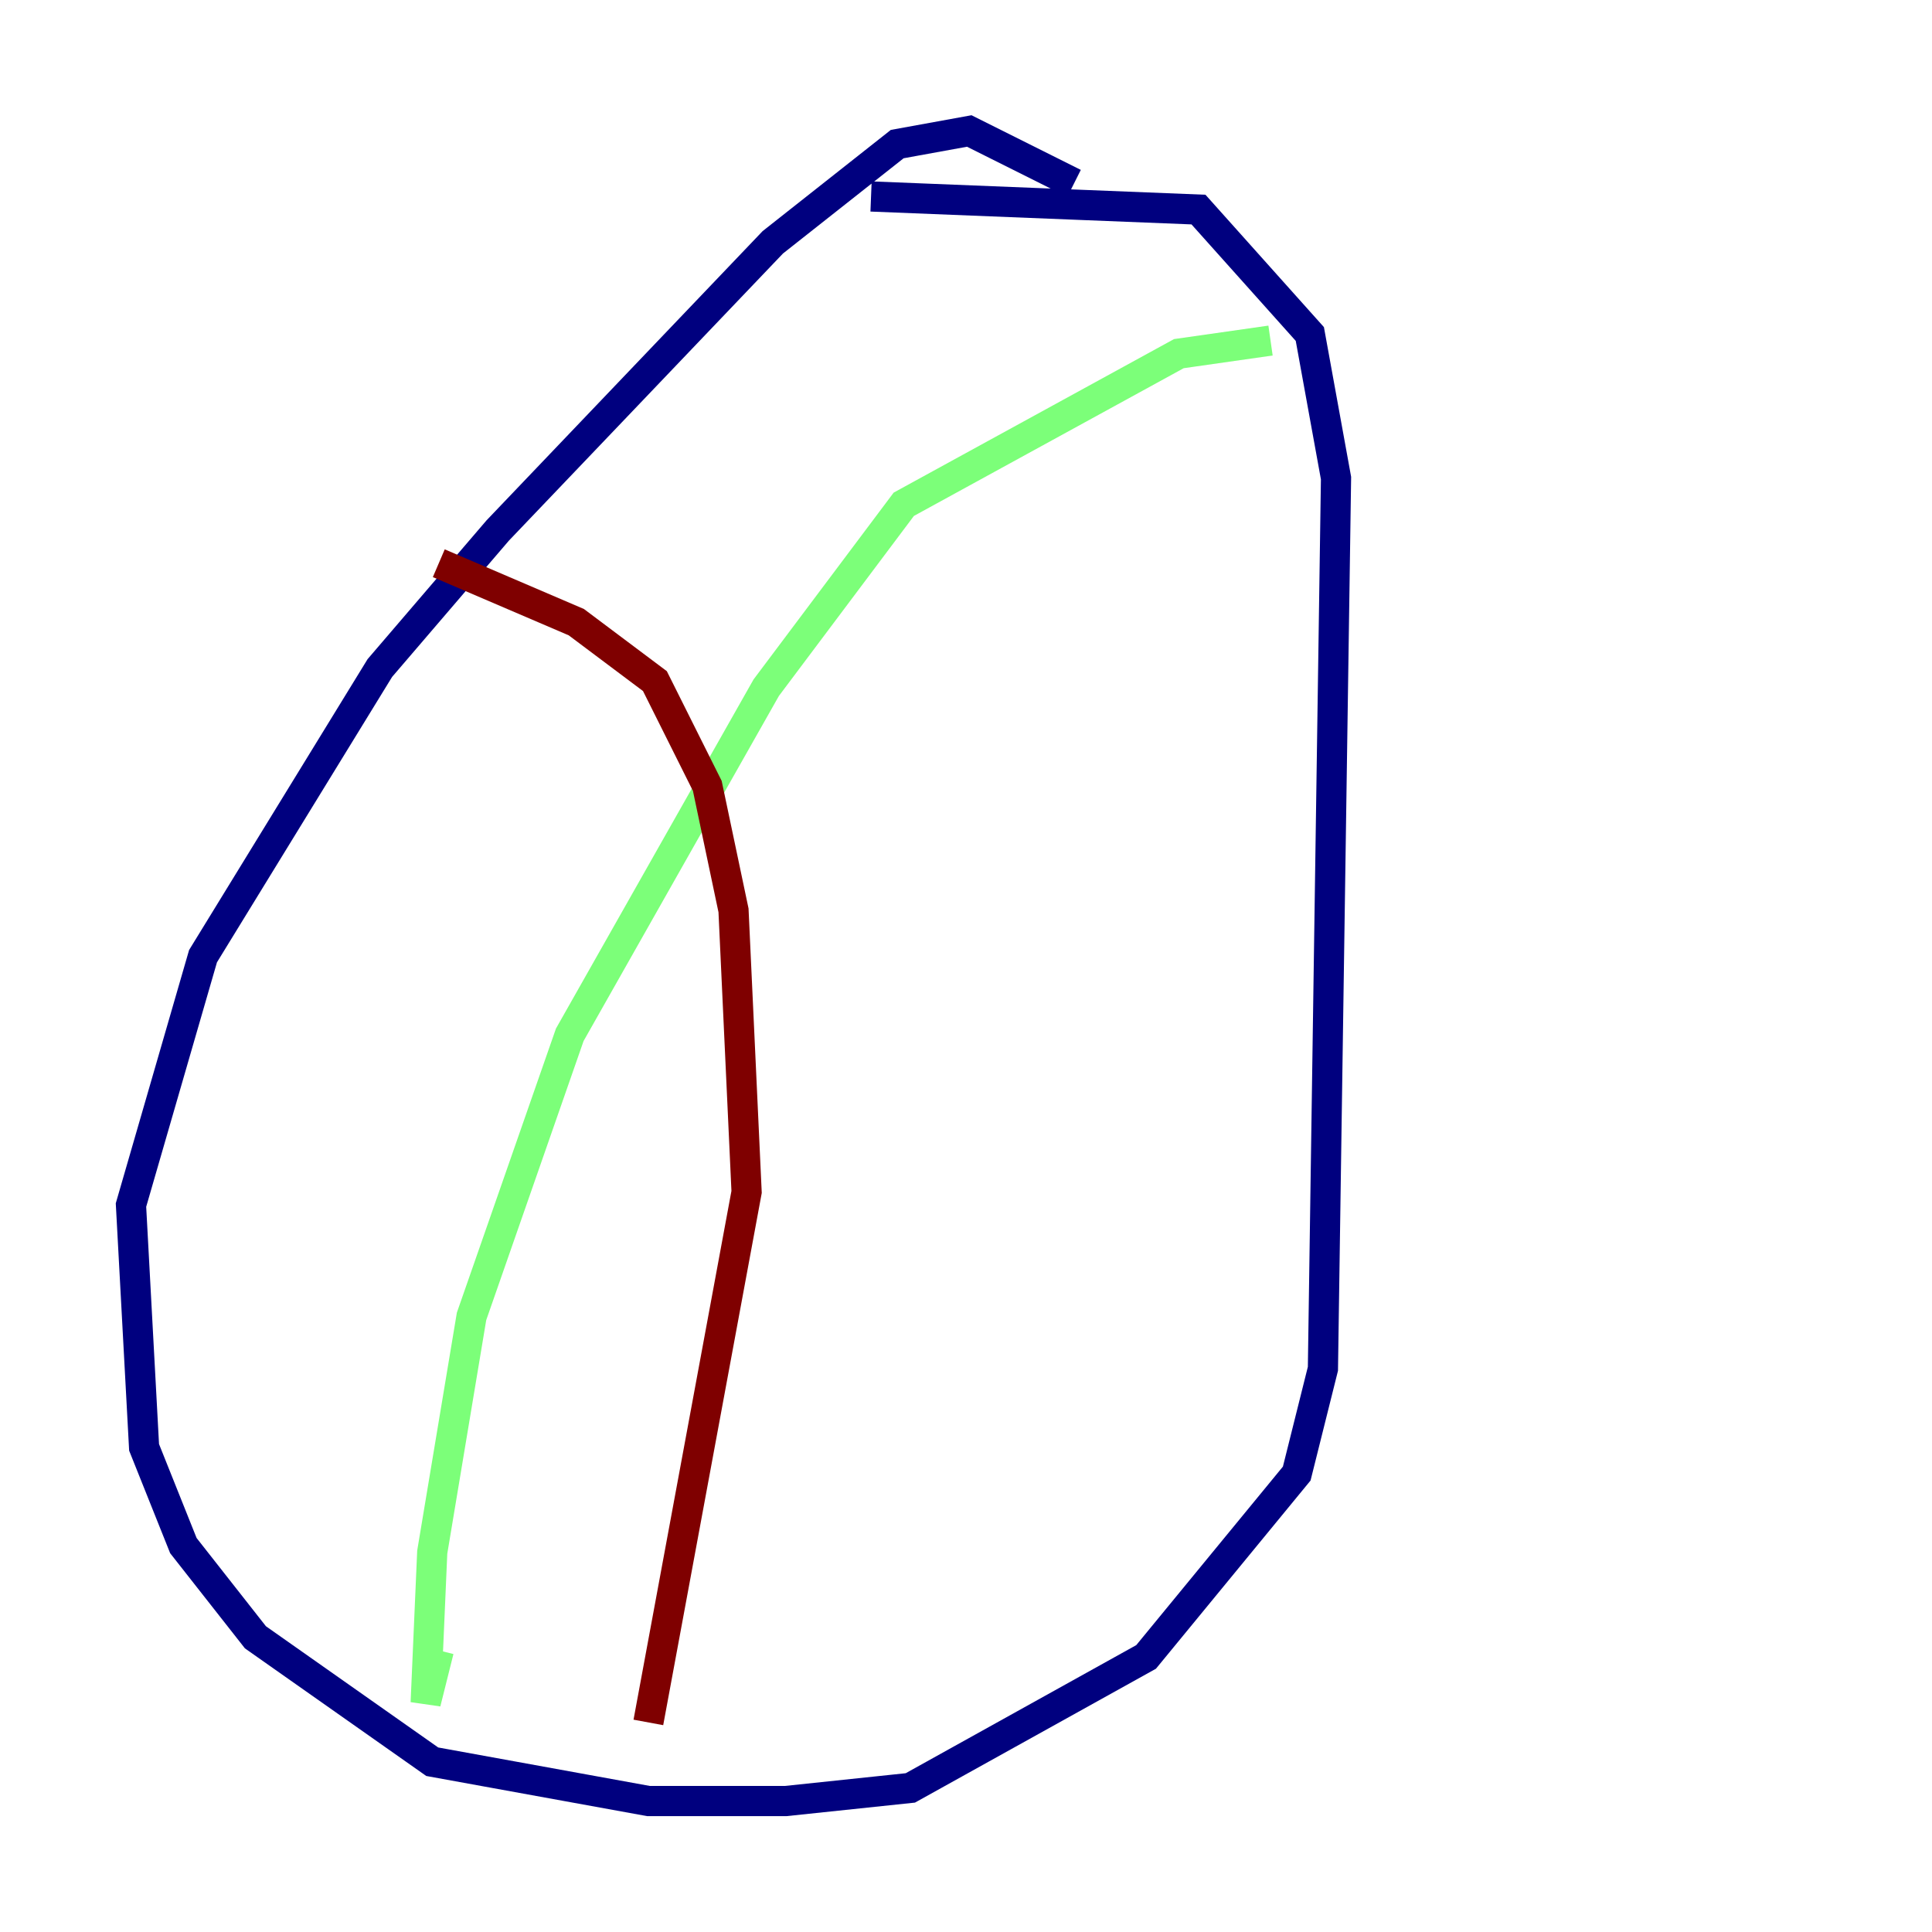 <?xml version="1.0" encoding="utf-8" ?>
<svg baseProfile="tiny" height="128" version="1.2" viewBox="0,0,128,128" width="128" xmlns="http://www.w3.org/2000/svg" xmlns:ev="http://www.w3.org/2001/xml-events" xmlns:xlink="http://www.w3.org/1999/xlink"><defs /><polyline fill="none" points="71.159,12.149 64.217,8.678 59.444,9.546 51.2,16.054 32.976,35.146 25.166,44.258 13.451,63.349 8.678,79.837 9.546,95.891 12.149,102.4 16.922,108.475 28.637,116.719 42.956,119.322 52.068,119.322 60.312,118.454 75.932,109.776 85.912,97.627 87.647,90.685 88.515,31.675 86.78,22.129 79.403,13.885 57.709,13.017" stroke="#00007f" stroke-width="2" /><polyline fill="none" points="84.176,22.563 78.102,23.43 59.878,33.41 50.766,45.559 37.749,68.556 31.241,87.214 28.637,102.834 28.203,112.814 29.071,109.342" stroke="#7cff79" stroke-width="2" /><polyline fill="none" points="29.071,37.315 38.183,41.22 43.39,45.125 46.861,52.068 48.597,60.312 49.464,78.969 42.956,114.115" stroke="#7f0000" stroke-width="2" /></svg>